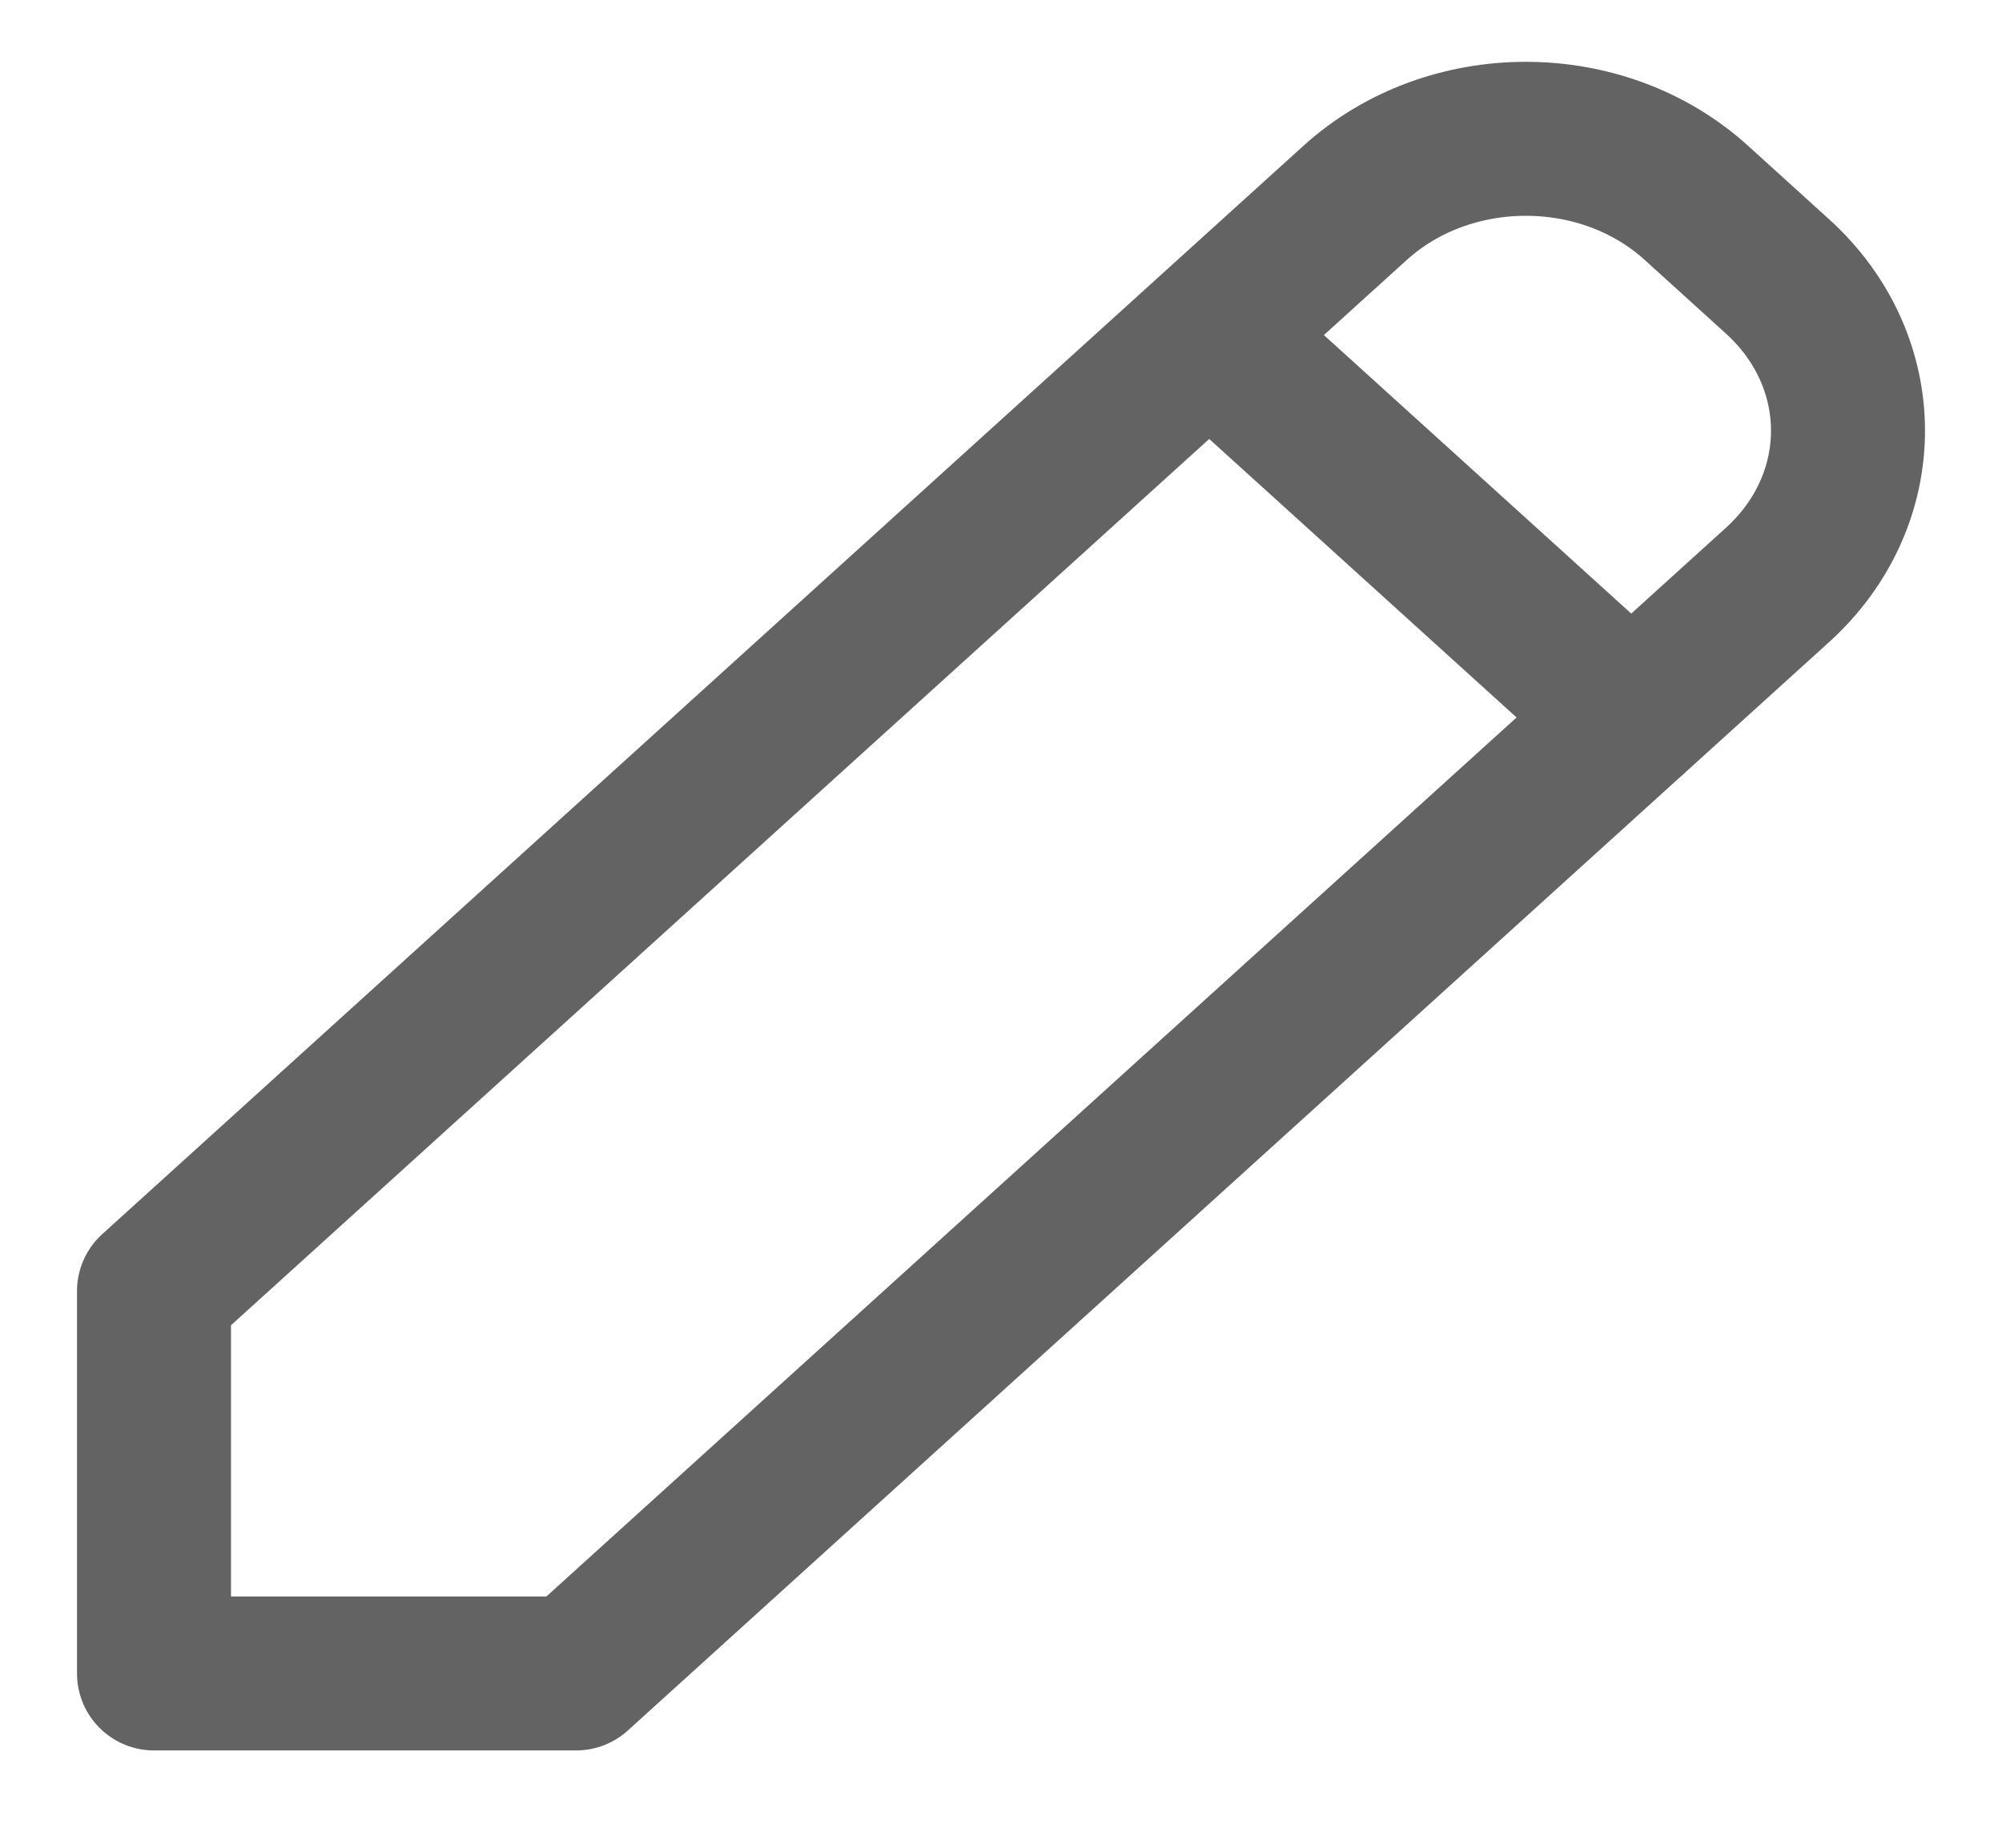 <?xml version="1.0" encoding="UTF-8"?>
<svg width="13px" height="12px" viewBox="0 0 13 12" version="1.1" xmlns="http://www.w3.org/2000/svg" xmlns:xlink="http://www.w3.org/1999/xlink">
    <!-- Generator: Sketch 54.1 (76490) - https://sketchapp.com -->
    <desc>Created with Sketch.</desc>
    <title>Edit</title>
    <g id="Page-1" stroke="none" stroke-width="1" fill="none" fill-rule="evenodd" stroke-linecap="round" stroke-linejoin="round">
        <g id="4.4c–-User-–-Library-–-Default-Overlay-option-2-Copy" transform="translate(-921, -301)" stroke="#636363">
            <g id="Group-5" transform="translate(117, 136)">
                <g id="Group-8" transform="translate(28, 38)">
                    <g id="blake-barlow-1499548-unsplash" transform="translate(277, 98)">
                        <g id="Group-4" transform="translate(-0, 0)">
                            <path d="M510.015,30.317 L510.541,30.794 C511.153,31.348 511.153,32.246 510.541,32.8 L502.741,39.868 L500,39.868 L500,37.385 L507.8,30.317 C508.412,29.763 509.404,29.763 510.015,30.317 Z M506.852,31.176 L509.593,33.66 L506.852,31.176 Z" id="Shape"></path>
                        </g>
                    </g>
                </g>
            </g>
        </g>
    </g>
</svg>